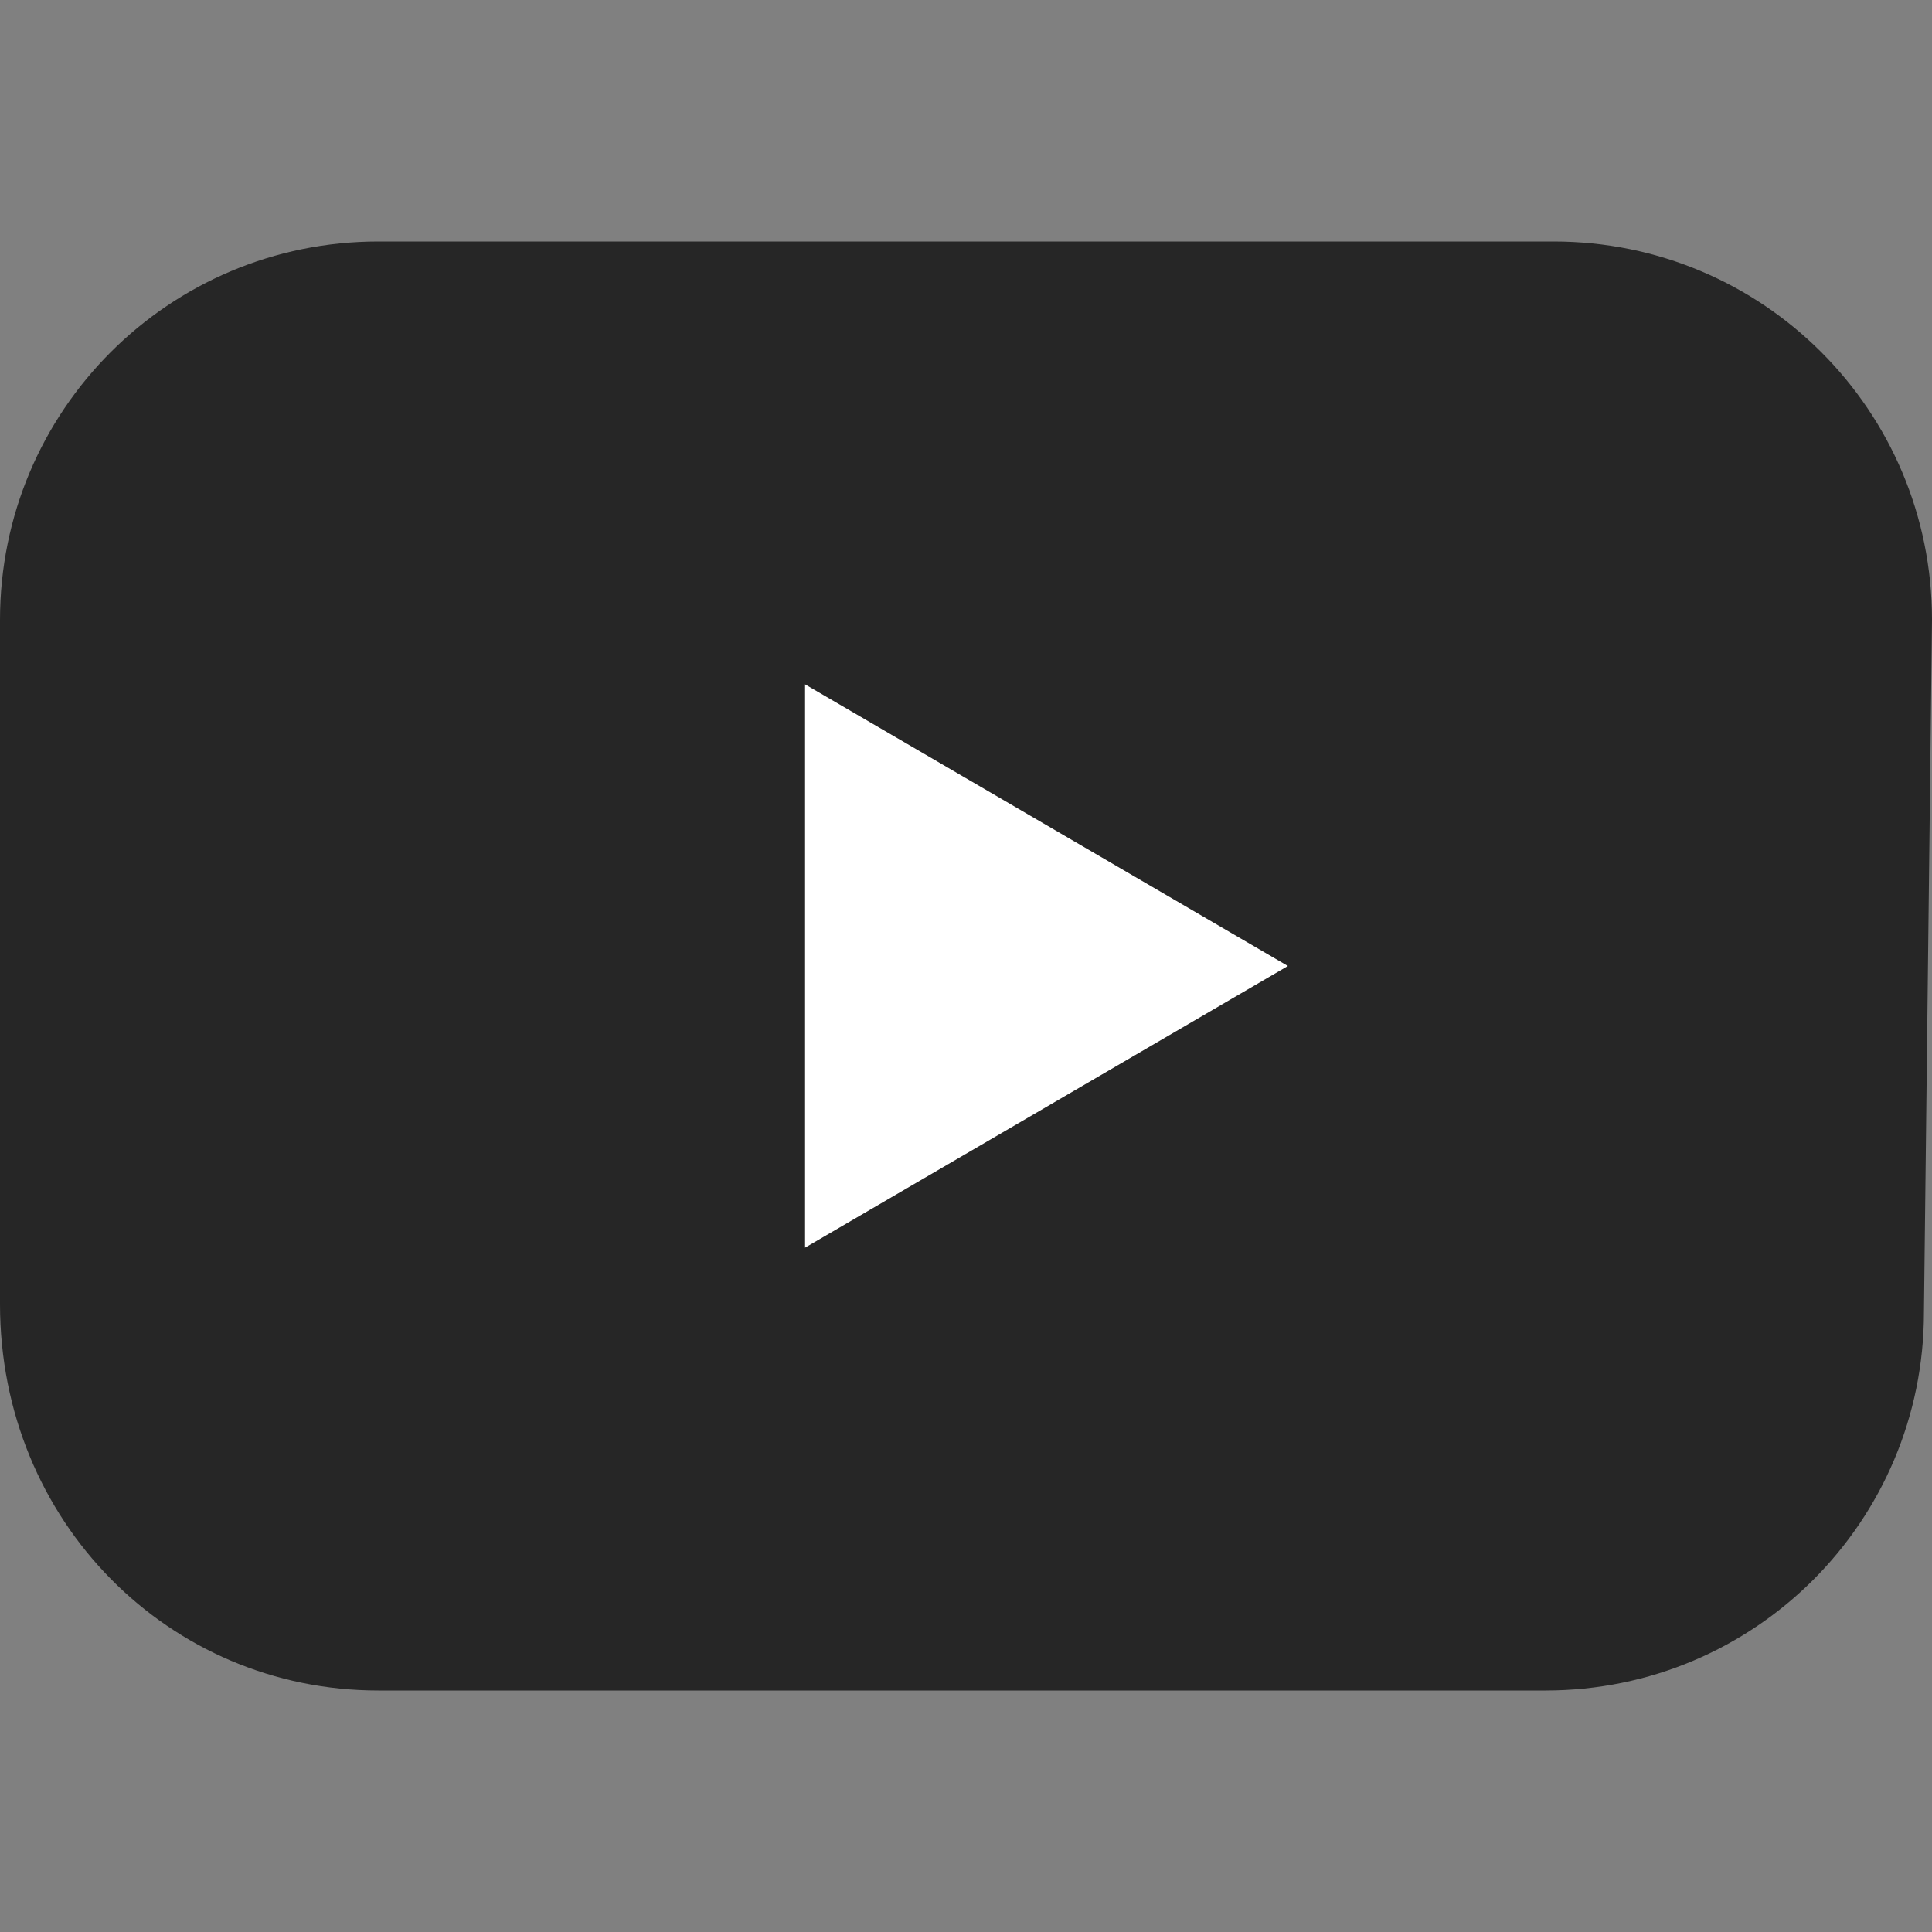 <?xml version="1.0" encoding="utf-8"?>
<!-- Generator: Adobe Illustrator 24.2.1, SVG Export Plug-In . SVG Version: 6.00 Build 0)  -->
<svg version="1.1" id="Layer_1" xmlns="http://www.w3.org/2000/svg" xmlns:xlink="http://www.w3.org/1999/xlink" x="0px" y="0px"
	 viewBox="0 0 24 24" style="enable-background:new 0 0 24 24;" xml:space="preserve">
<rect x="0" y="0" width="24" height="24" fill="#808080" stroke="none"/>
<style type="text/css">
	.st0{fill:#FFFFFF;}
	.st1{opacity:0.7;}
</style>
<polygon class="st0" points="10,15.5 16,12 10,8.5 "/>
<path id="XMLID_6_" class="st1" d="M24,7.7C24,5.1,21.9,3,19.3,3H4.7C2.1,3,0,5.1,0,7.7v8.5C0,18.9,2.1,21,4.7,21h14.5
	c2.6,0,4.7-2.1,4.7-4.7L24,7.7L24,7.7z M10,15.5v-7l6,3.5L10,15.5z"/>
</svg>